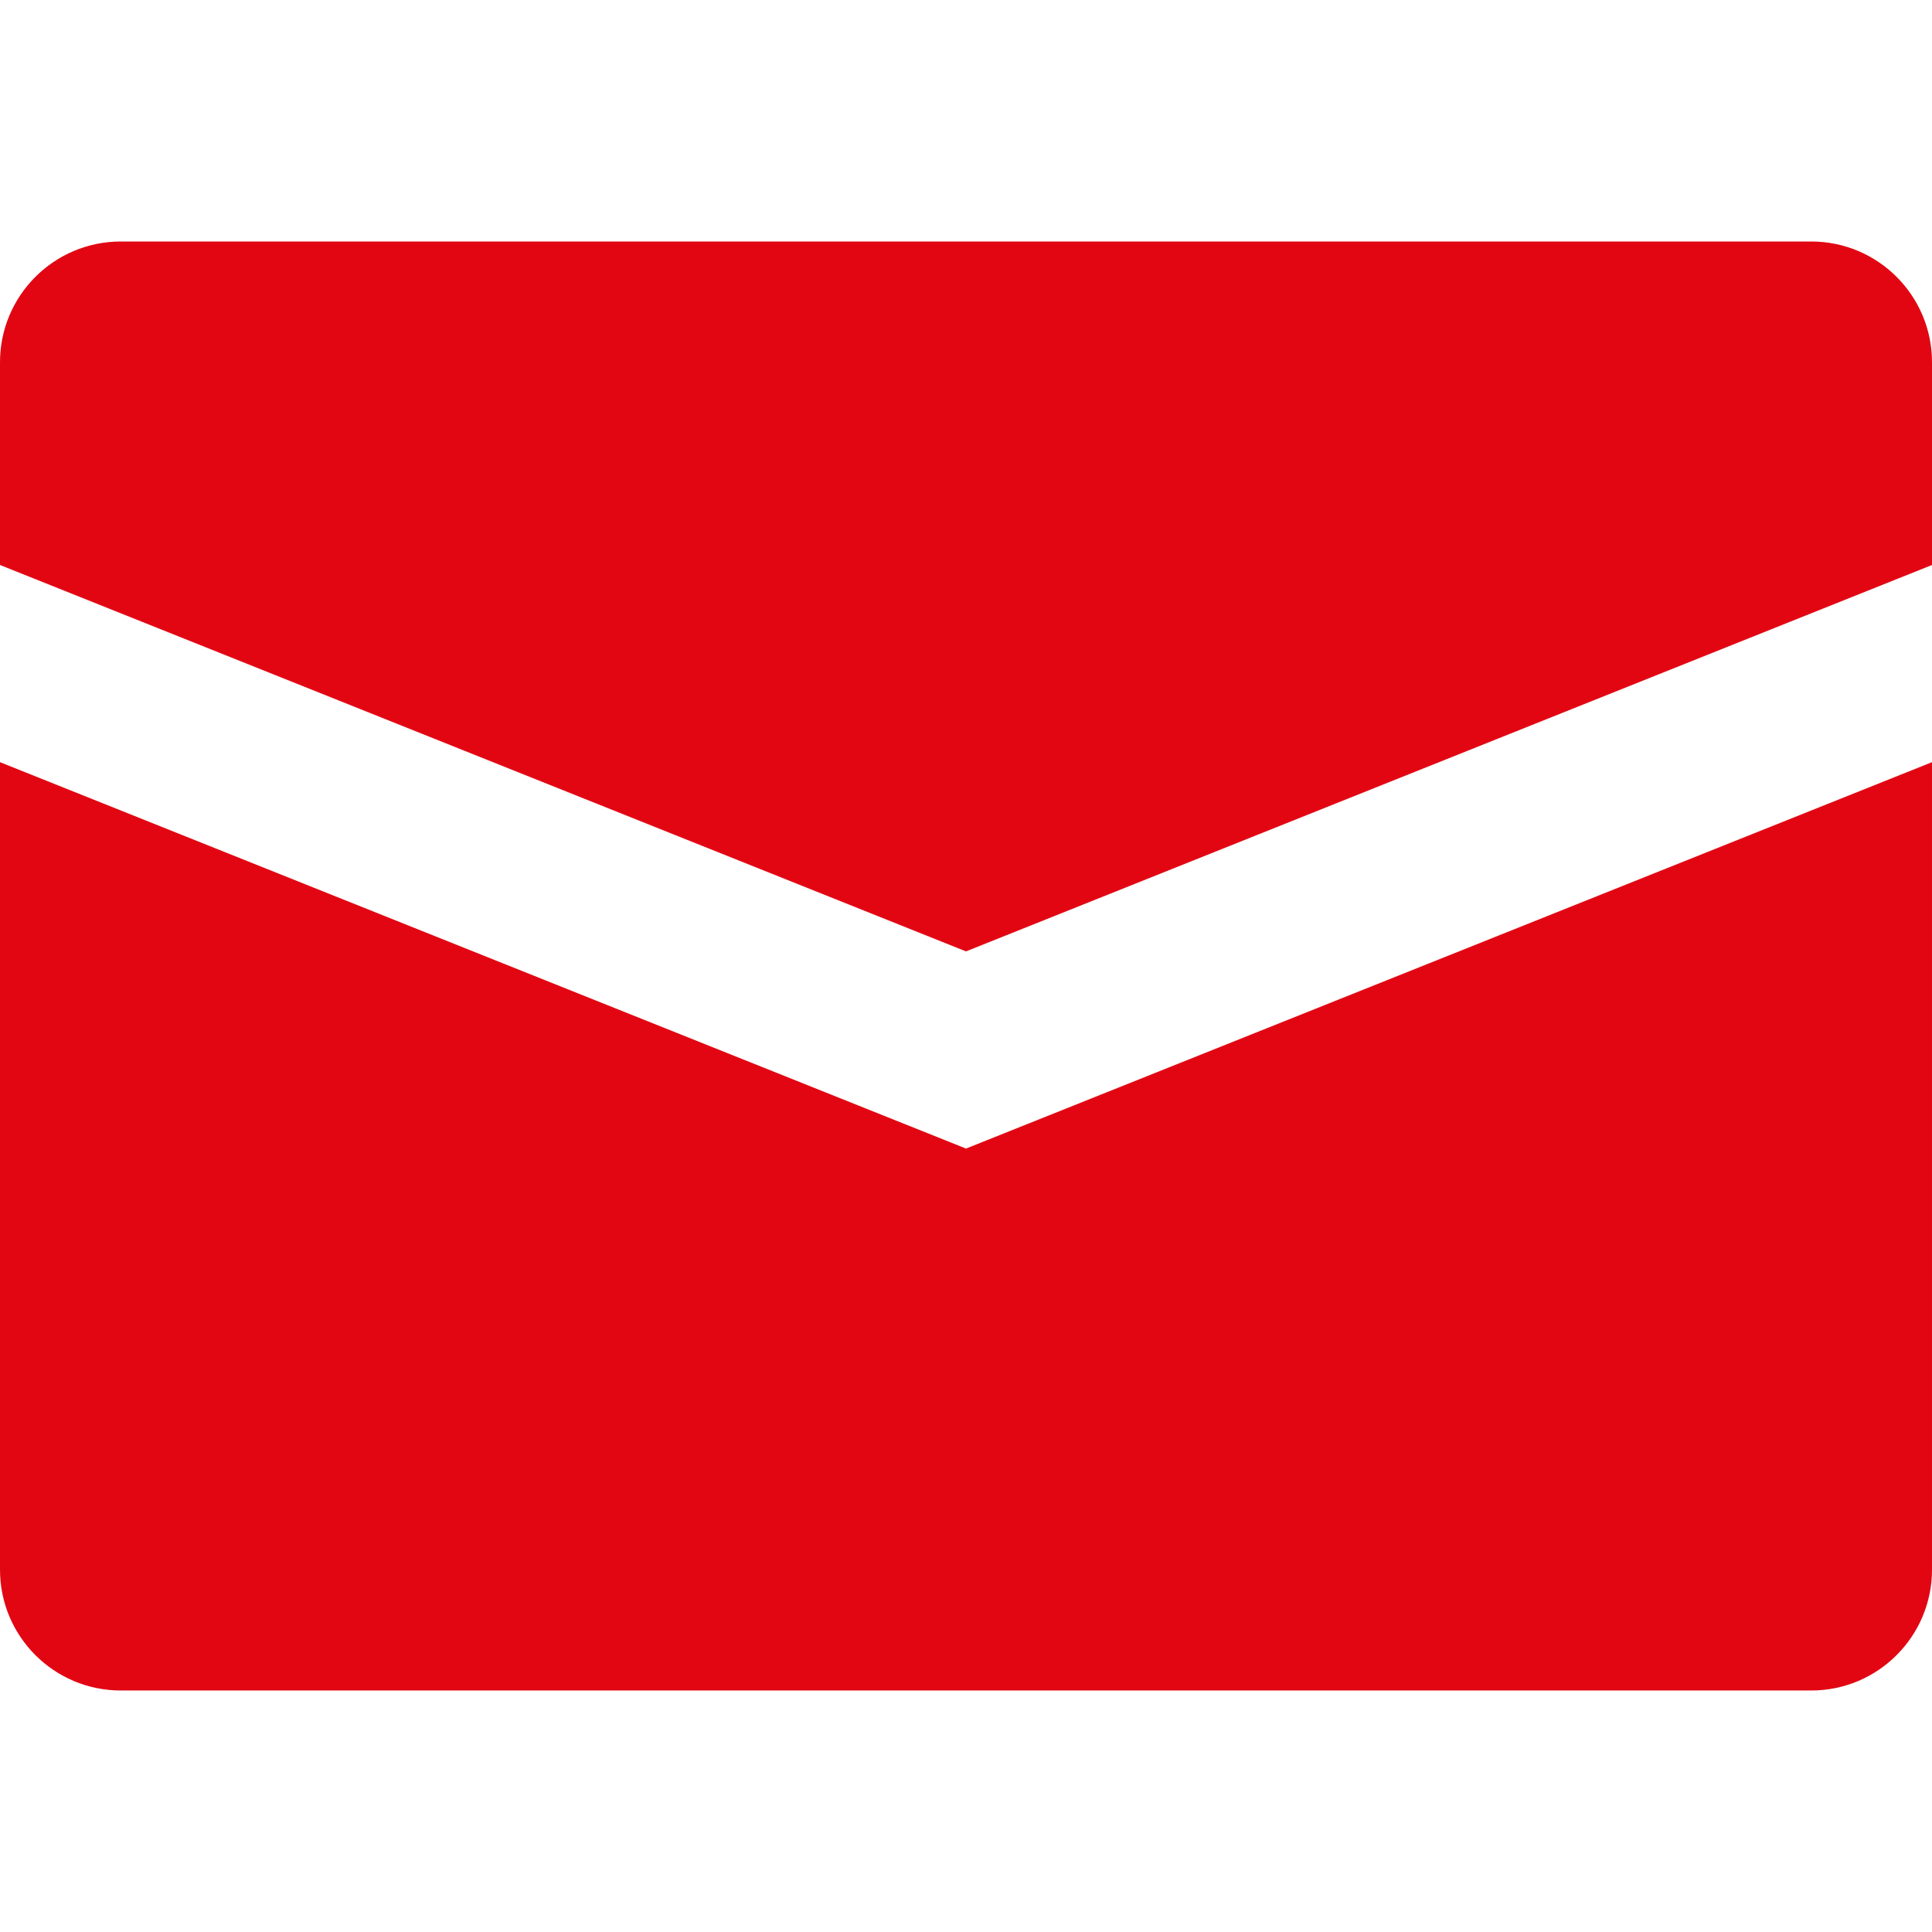 <?xml version="1.0" encoding="UTF-8" standalone="no"?>
<!-- Generator: Adobe Illustrator 19.0.0, SVG Export Plug-In . SVG Version: 6.00 Build 0)  -->

<svg
   xmlns:dc="http://purl.org/dc/elements/1.1/"
   xmlns:cc="http://creativecommons.org/ns#"
   xmlns:rdf="http://www.w3.org/1999/02/22-rdf-syntax-ns#"
   xmlns:svg="http://www.w3.org/2000/svg"
   xmlns="http://www.w3.org/2000/svg"
   xmlns:sodipodi="http://sodipodi.sourceforge.net/DTD/sodipodi-0.dtd"
   xmlns:inkscape="http://www.inkscape.org/namespaces/inkscape"
   version="1.1"
   id="Capa_1"
   x="0px"
   y="0px"
   viewBox="0 0 486.392 486.392"
   style="enable-background:new 0 0 486.392 486.392;"
   xml:space="preserve"
   sodipodi:docname="little-envelope_red.svg"
   inkscape:version="0.92.1 r15371"><defs
     id="defs77" /><sodipodi:namedview
     pagecolor="#ffffff"
     bordercolor="#666666"
     borderopacity="1"
     objecttolerance="10"
     gridtolerance="10"
     guidetolerance="10"
     inkscape:pageopacity="0"
     inkscape:pageshadow="2"
     inkscape:window-width="1366"
     inkscape:window-height="705"
     id="namedview75"
     showgrid="false"
     inkscape:zoom="0.48520535"
     inkscape:cx="-91.713745"
     inkscape:cy="243.196"
     inkscape:window-x="-8"
     inkscape:window-y="-8"
     inkscape:window-maximized="1"
     inkscape:current-layer="Capa_1" /><g
     id="g42"
     style="fill:#e20613;fill-opacity:1"><g
       id="g10"
       style="fill:#e20613;fill-opacity:1"><g
         id="g8"
         style="fill:#e20613;fill-opacity:1"><g
           id="g6"
           style="fill:#e20613;fill-opacity:1"><path
             style="fill:#e20613;fill-opacity:1"
             d="M455.992,60.799H30.399C13.619,60.799,0,74.418,0,91.198v51.041l243.196,97.278l243.196-97.278      V91.198C486.392,74.418,472.773,60.799,455.992,60.799z"
             id="path2" /><path
             style="fill:#e20613;fill-opacity:1"
             d="M0,191.881v203.312c0,16.781,13.619,30.399,30.399,30.399h425.593      c16.781,0,30.399-13.619,30.399-30.399V191.881L243.196,289.16L0,191.881z"
             id="path4" /></g></g></g><g
       id="g12"
       style="fill:#e20613;fill-opacity:1" /><g
       id="g14"
       style="fill:#e20613;fill-opacity:1" /><g
       id="g16"
       style="fill:#e20613;fill-opacity:1" /><g
       id="g18"
       style="fill:#e20613;fill-opacity:1" /><g
       id="g20"
       style="fill:#e20613;fill-opacity:1" /><g
       id="g22"
       style="fill:#e20613;fill-opacity:1" /><g
       id="g24"
       style="fill:#e20613;fill-opacity:1" /><g
       id="g26"
       style="fill:#e20613;fill-opacity:1" /><g
       id="g28"
       style="fill:#e20613;fill-opacity:1" /><g
       id="g30"
       style="fill:#e20613;fill-opacity:1" /><g
       id="g32"
       style="fill:#e20613;fill-opacity:1" /><g
       id="g34"
       style="fill:#e20613;fill-opacity:1" /><g
       id="g36"
       style="fill:#e20613;fill-opacity:1" /><g
       id="g38"
       style="fill:#e20613;fill-opacity:1" /><g
       id="g40"
       style="fill:#e20613;fill-opacity:1" /></g><g
     id="g44" /><g
     id="g46" /><g
     id="g48" /><g
     id="g50" /><g
     id="g52" /><g
     id="g54" /><g
     id="g56" /><g
     id="g58" /><g
     id="g60" /><g
     id="g62" /><g
     id="g64" /><g
     id="g66" /><g
     id="g68" /><g
     id="g70" /><g
     id="g72" /></svg>